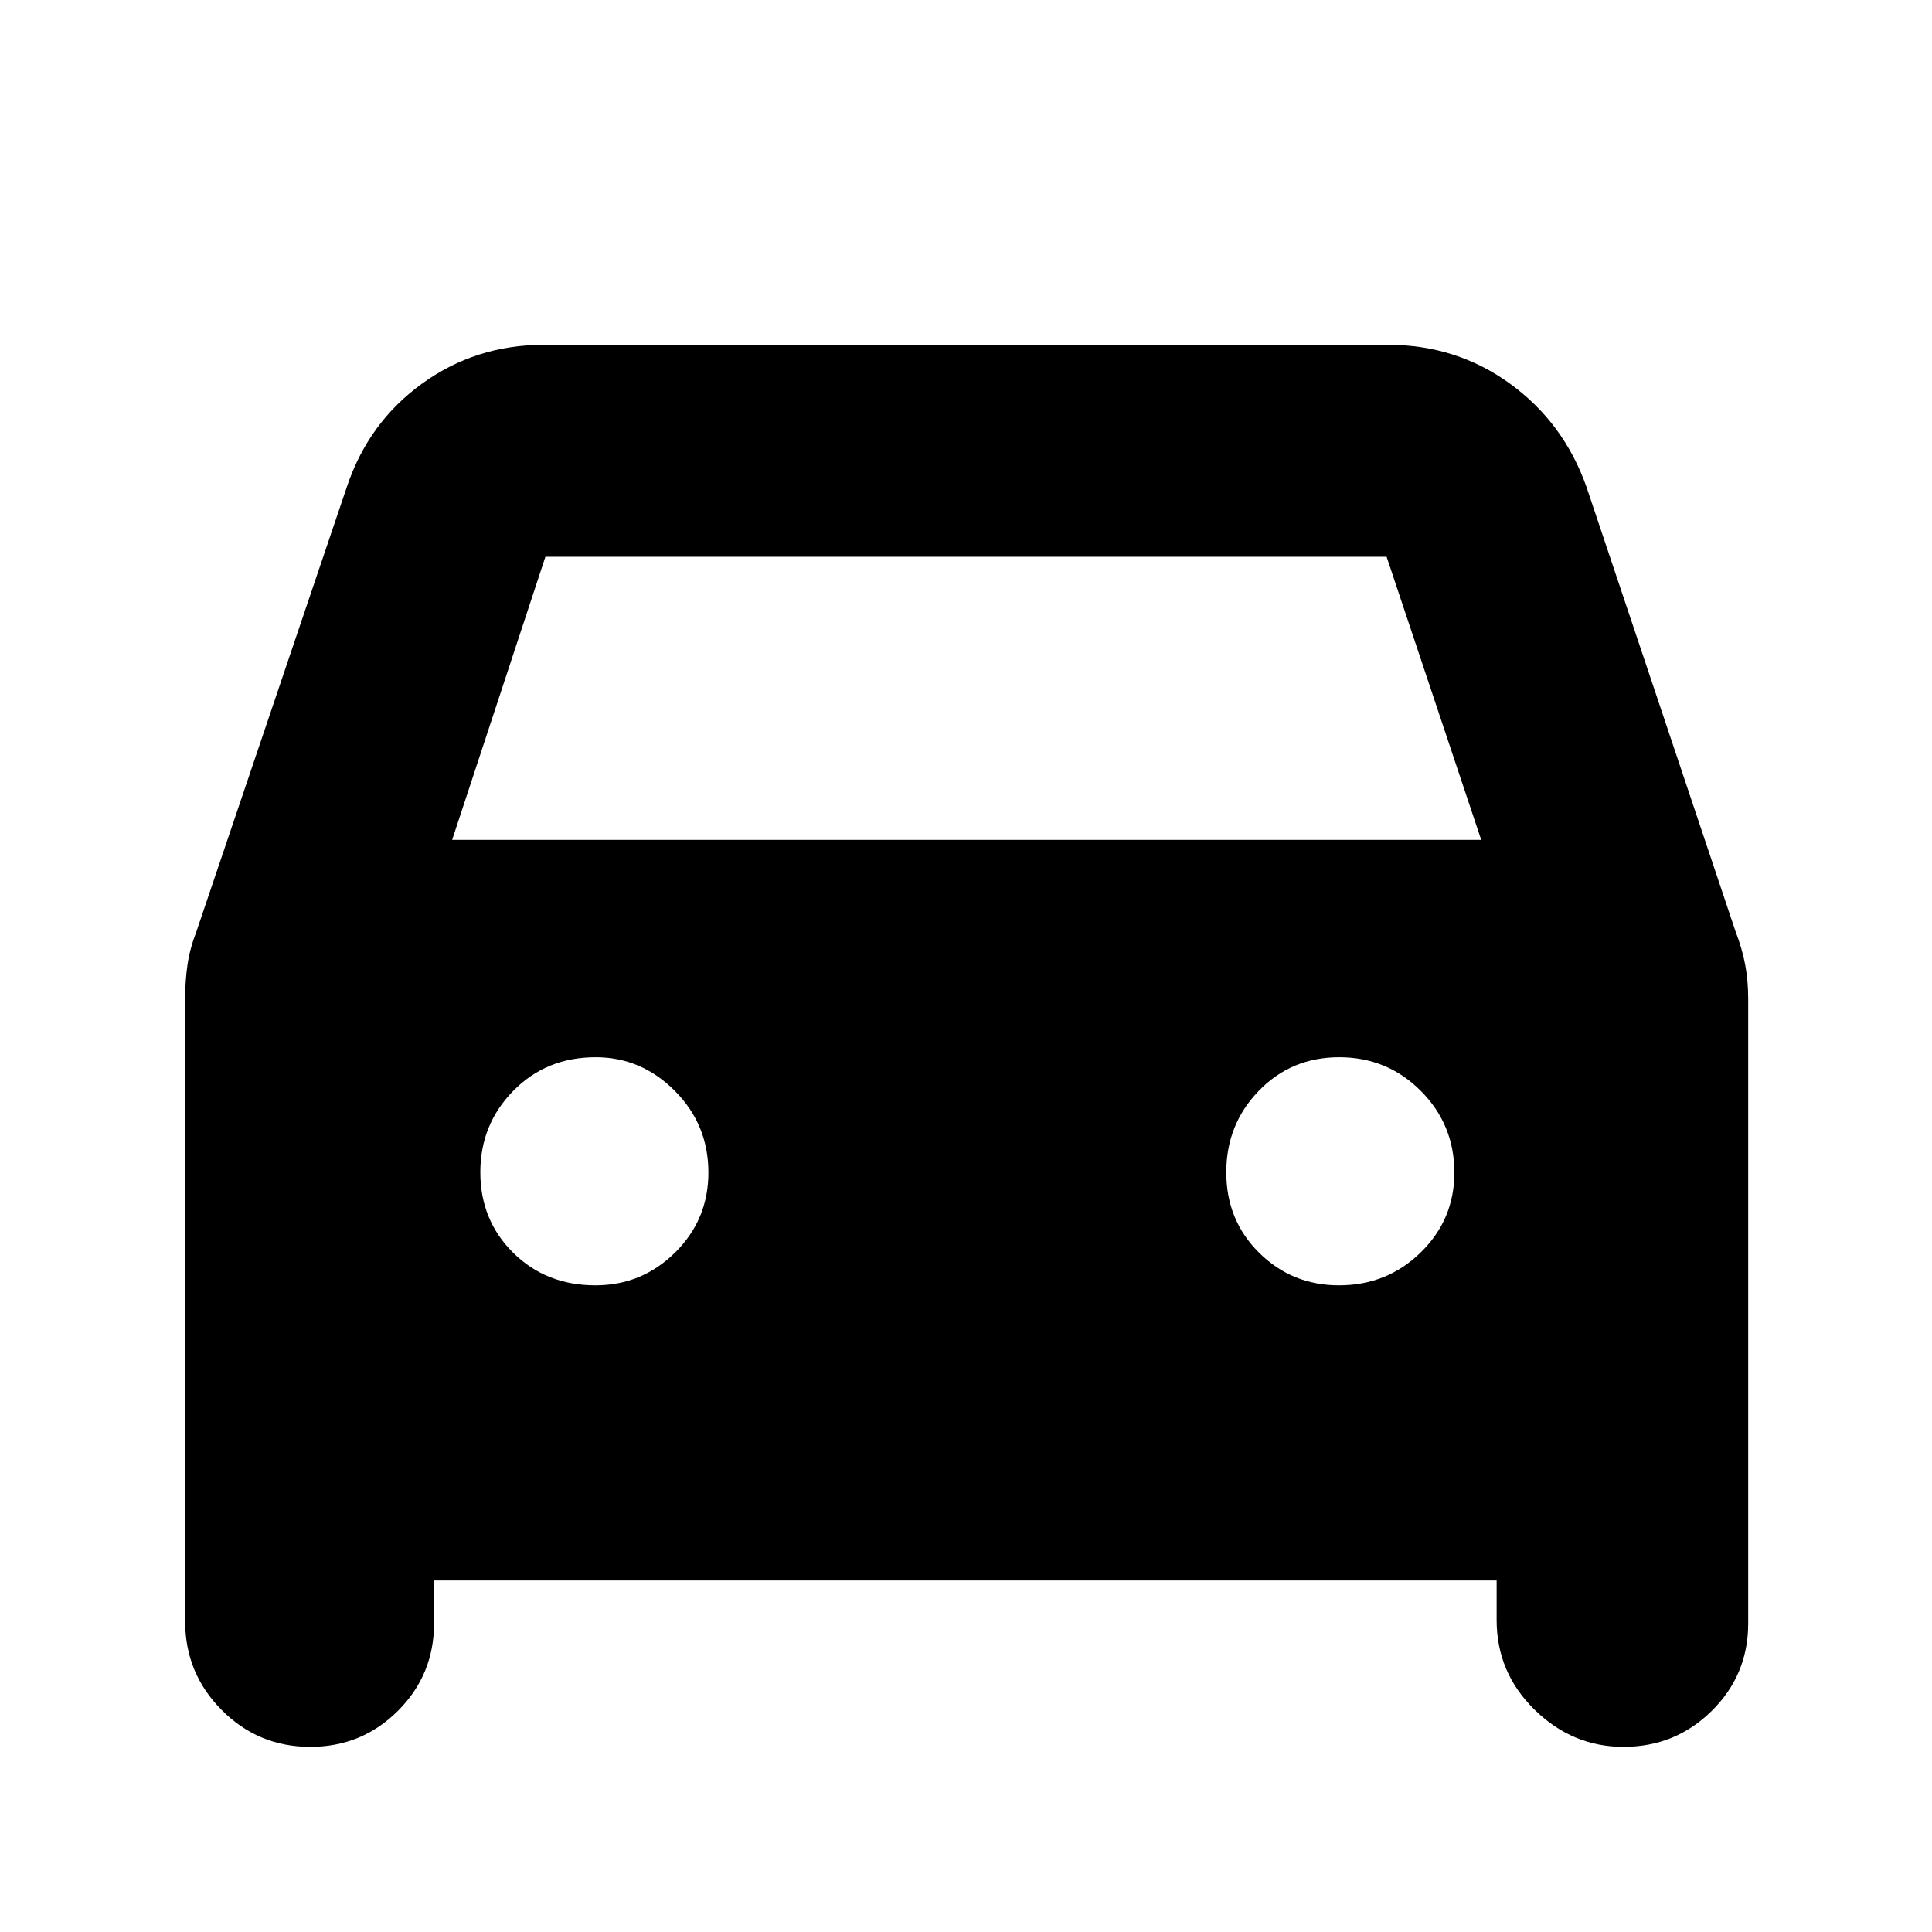 <svg xmlns="http://www.w3.org/2000/svg" height="40" viewBox="0 -960 960 960" width="40"><path d="M215.67-174.67v21.34q0 25.55-17.94 43.44Q179.8-92 154.18-92q-25.85 0-44.01-18.28Q92-128.56 92-154.33v-309.34q0-9 1.17-17 1.16-8 4.5-16.66L172.33-718q10.67-32 37.34-51.33 26.66-19.34 60.66-19.34h419.34q34 0 60.66 19.34Q777-750 788.33-718l74 220.67q3.34 8.66 4.84 16.66t1.5 17v310.34q0 25.55-18.09 43.44Q832.5-92 806.67-92q-25.34 0-44.17-18.47-18.83-18.47-18.83-44.53v-19.67h-528Zm9-368H736l-47-140.66H271l-46.33 140.66Zm71.17 221.34q23.16 0 39.66-16.34Q352-354 352-377.33q0-23.89-16.67-40.61-16.66-16.73-39.33-16.73-24.56 0-40.94 16.68-16.39 16.68-16.39 40.5t16.34 39.99q16.34 16.17 40.83 16.17Zm369.49 0q23.89 0 40.61-16.34 16.73-16.33 16.73-39.66 0-23.89-16.68-40.61-16.68-16.73-40.5-16.73t-39.99 16.68q-16.17 16.68-16.17 40.5t16.34 39.99q16.33 16.17 39.66 16.17Z"/></svg>